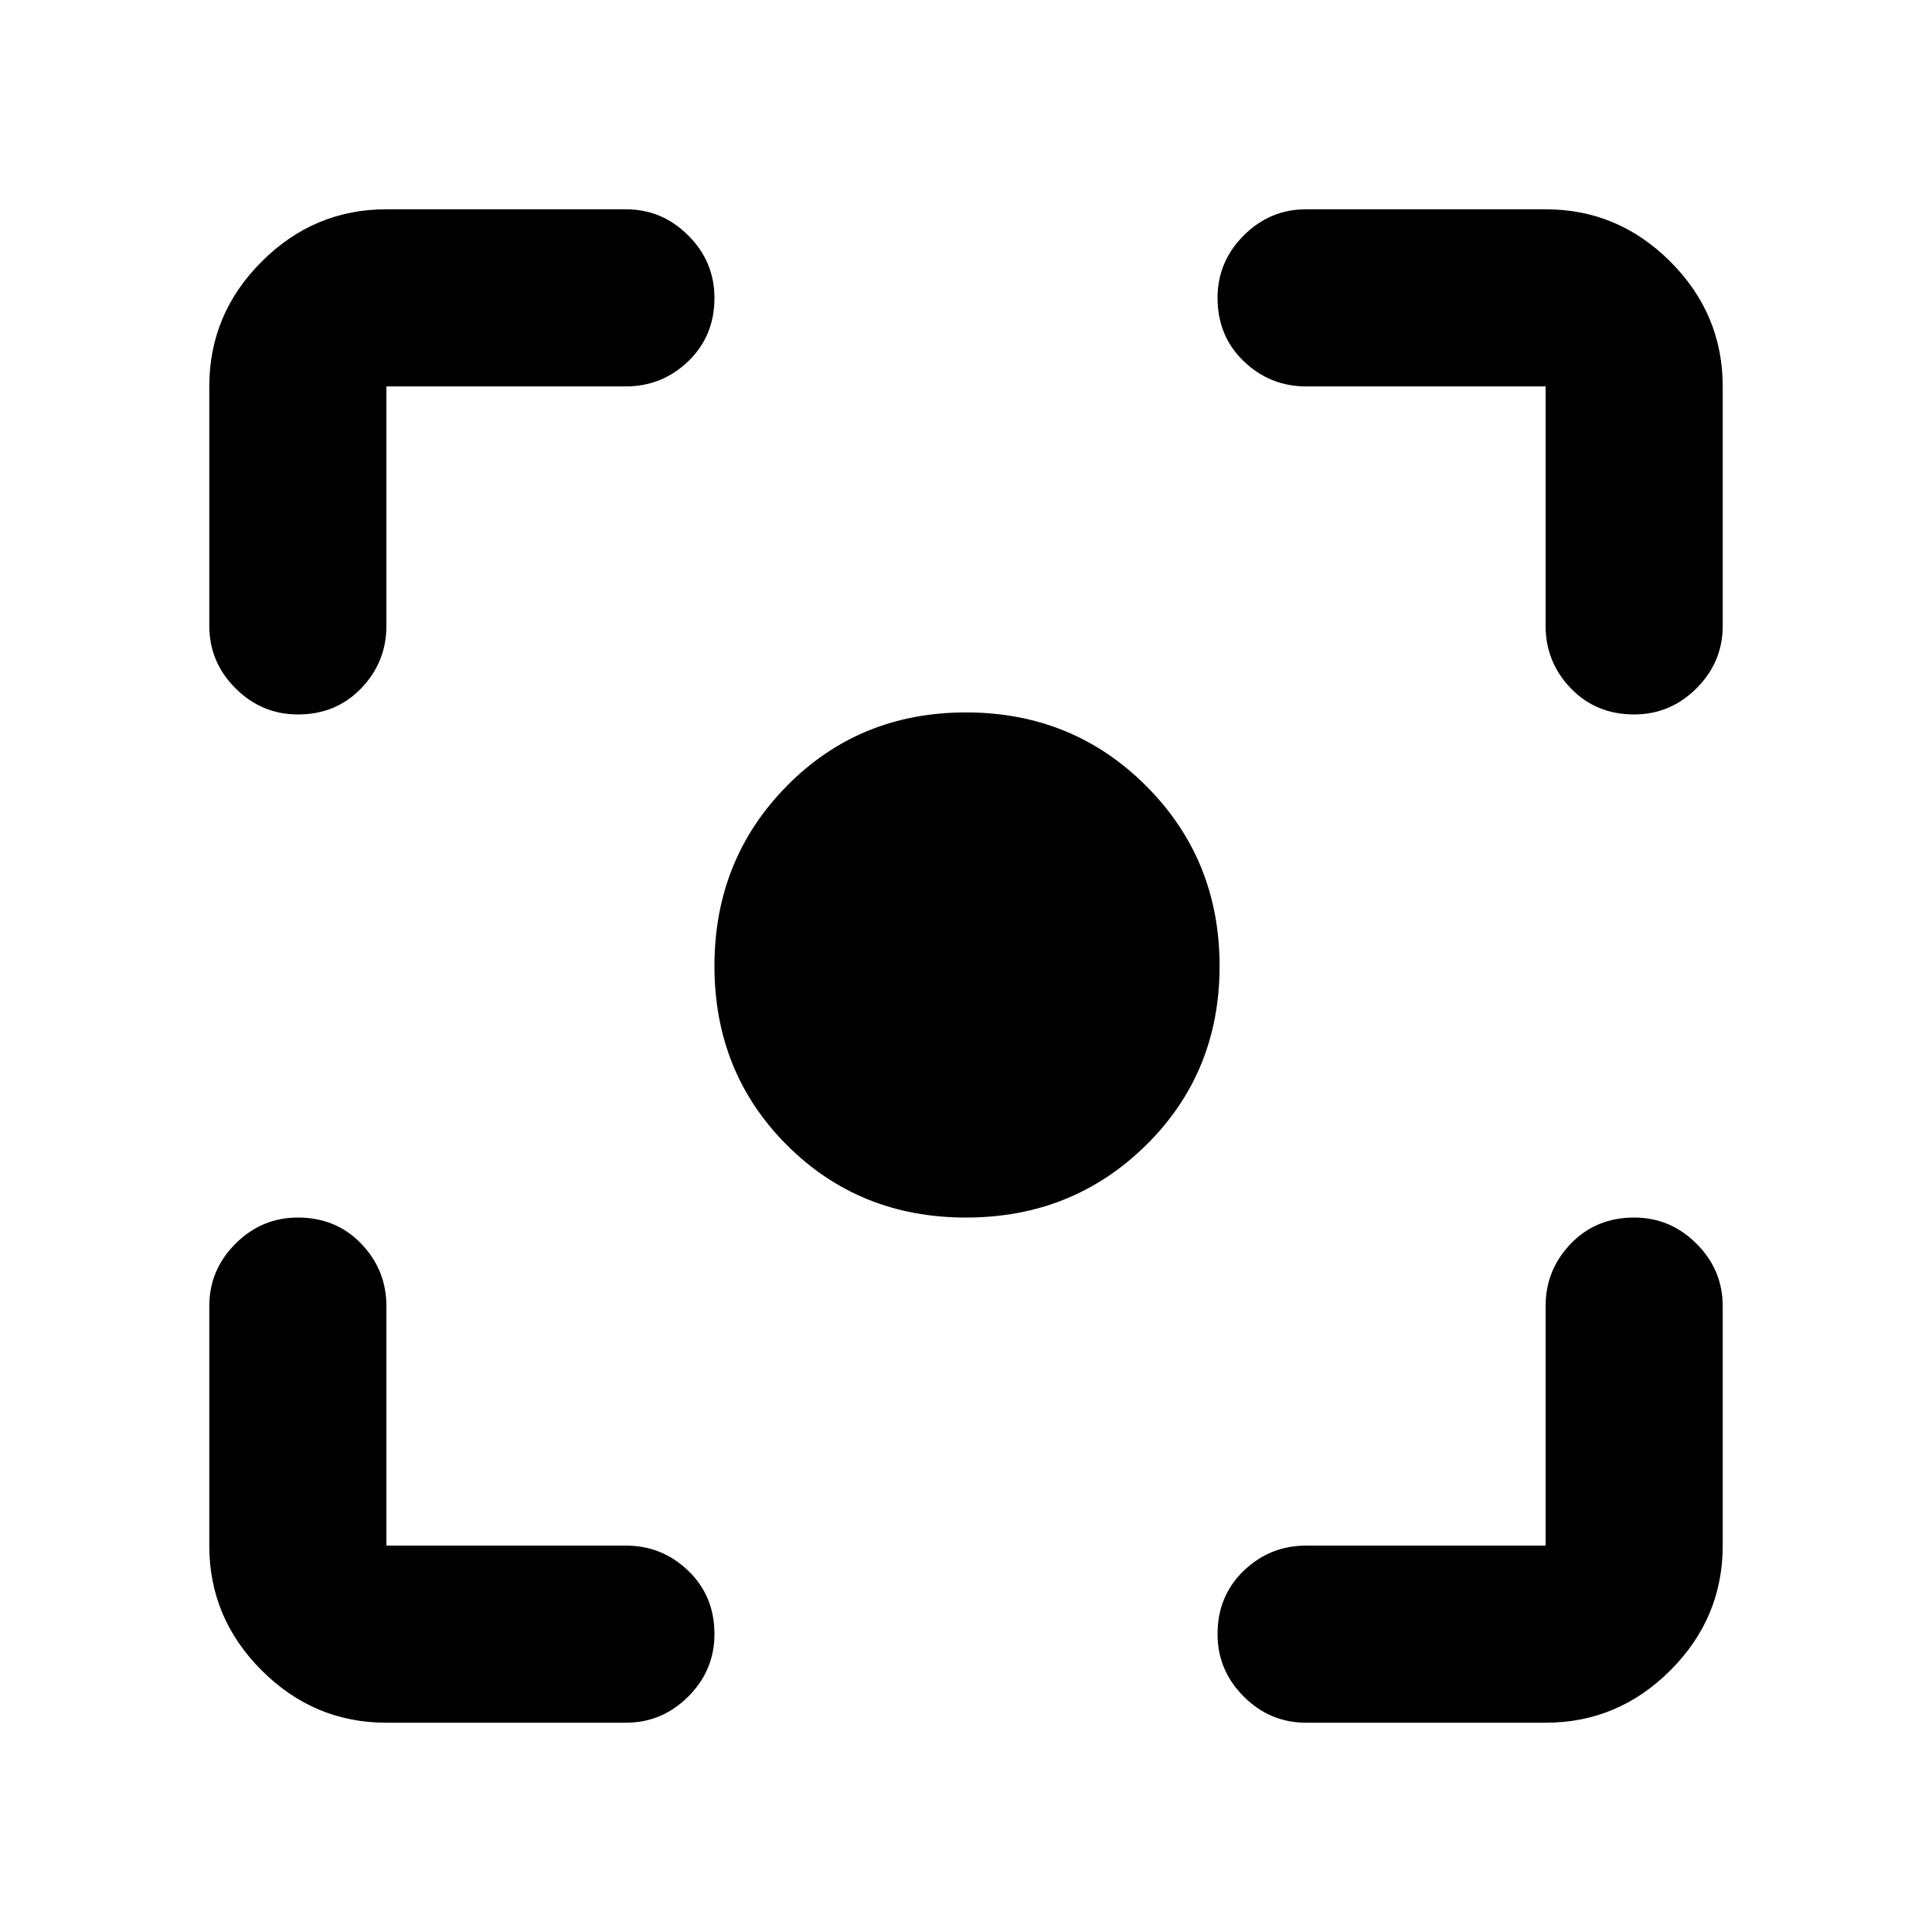 <svg xmlns="http://www.w3.org/2000/svg" height="40" width="40"><path d="M20 25.208Q17.792 25.208 16.292 23.708Q14.792 22.208 14.792 20Q14.792 17.792 16.292 16.271Q17.792 14.75 20 14.75Q22.208 14.75 23.729 16.271Q25.25 17.792 25.25 20Q25.25 22.208 23.729 23.708Q22.208 25.208 20 25.208ZM6.167 14.792Q5.417 14.792 4.875 14.25Q4.333 13.708 4.333 12.958V8Q4.333 6.5 5.417 5.417Q6.5 4.333 8 4.333H12.958Q13.708 4.333 14.25 4.875Q14.792 5.417 14.792 6.167Q14.792 6.958 14.25 7.479Q13.708 8 12.958 8H8Q8 8 8 8Q8 8 8 8V12.958Q8 13.708 7.479 14.25Q6.958 14.792 6.167 14.792ZM8 35.667Q6.5 35.667 5.417 34.583Q4.333 33.5 4.333 32V27.042Q4.333 26.292 4.875 25.75Q5.417 25.208 6.167 25.208Q6.958 25.208 7.479 25.75Q8 26.292 8 27.042V32Q8 32 8 32Q8 32 8 32H12.958Q13.708 32 14.25 32.521Q14.792 33.042 14.792 33.833Q14.792 34.583 14.25 35.125Q13.708 35.667 12.958 35.667ZM27.042 35.667Q26.292 35.667 25.75 35.125Q25.208 34.583 25.208 33.833Q25.208 33.042 25.75 32.521Q26.292 32 27.042 32H32Q32 32 32 32Q32 32 32 32V27.042Q32 26.292 32.521 25.75Q33.042 25.208 33.833 25.208Q34.583 25.208 35.125 25.75Q35.667 26.292 35.667 27.042V32Q35.667 33.5 34.583 34.583Q33.5 35.667 32 35.667ZM33.833 14.792Q33.042 14.792 32.521 14.25Q32 13.708 32 12.958V8Q32 8 32 8Q32 8 32 8H27.042Q26.292 8 25.75 7.479Q25.208 6.958 25.208 6.167Q25.208 5.417 25.75 4.875Q26.292 4.333 27.042 4.333H32Q33.5 4.333 34.583 5.417Q35.667 6.5 35.667 8V12.958Q35.667 13.708 35.125 14.25Q34.583 14.792 33.833 14.792Z"/></svg>
